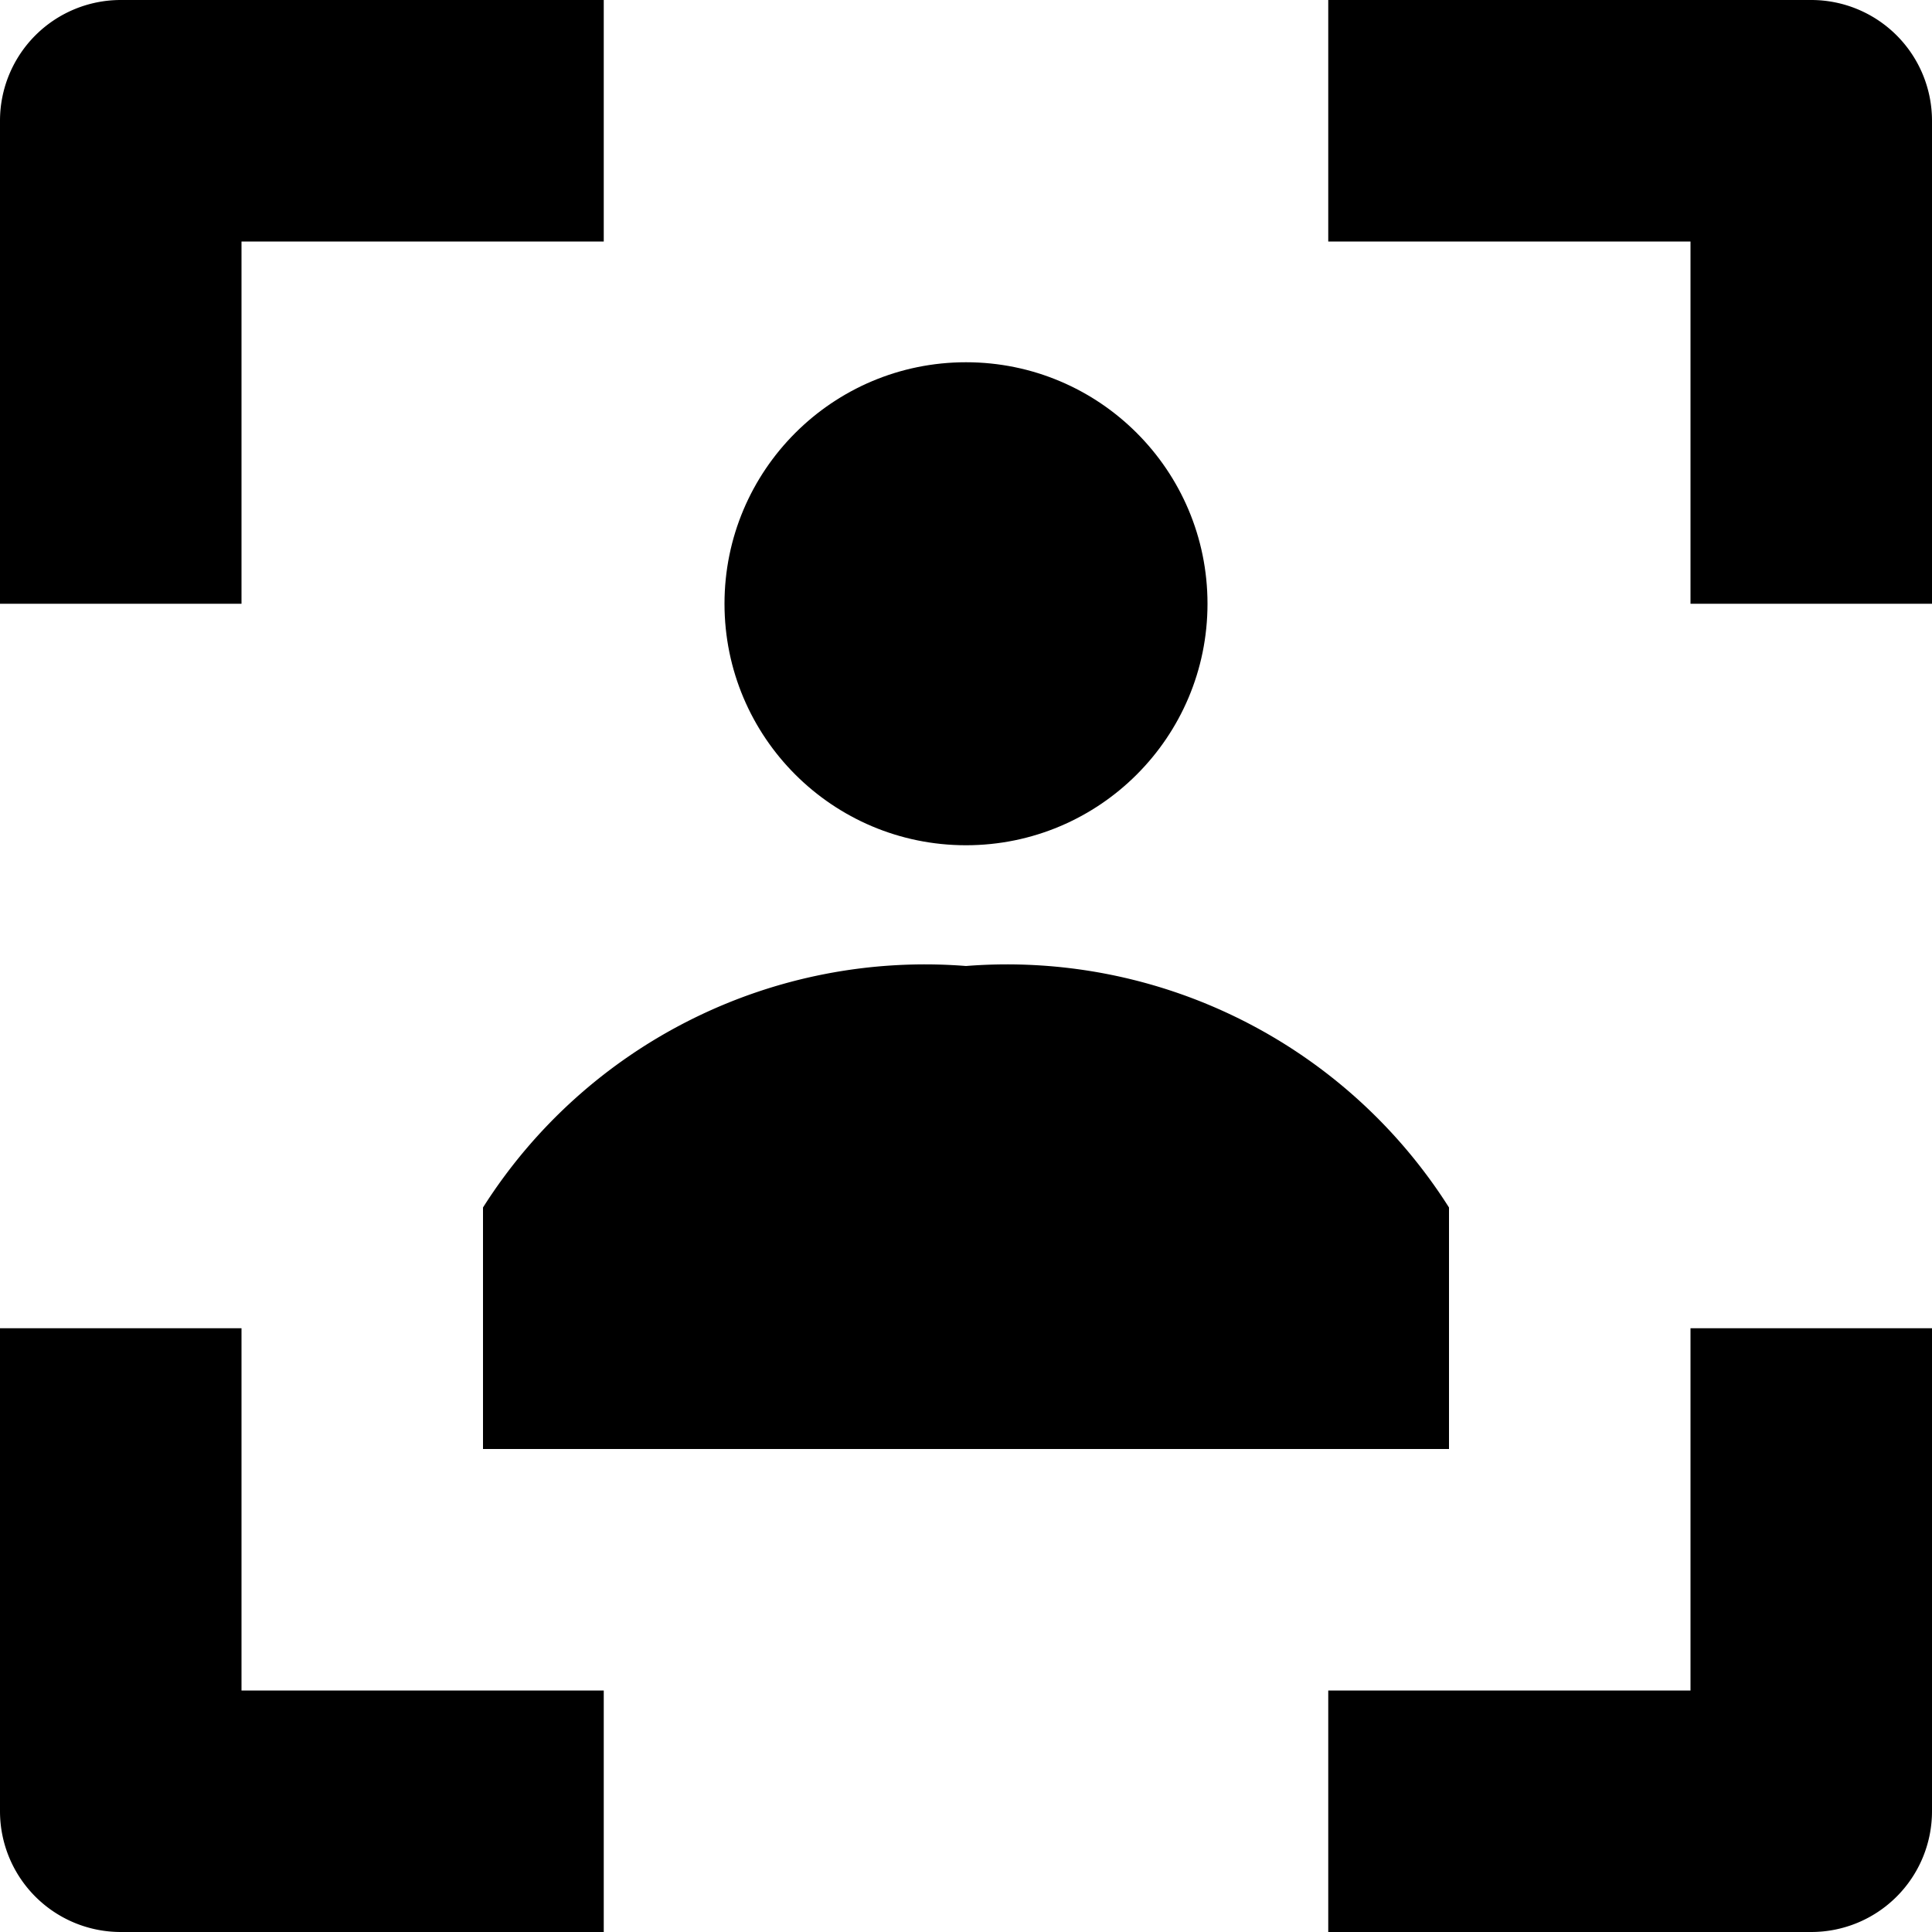 <svg xmlns="http://www.w3.org/2000/svg" width="16" height="16" viewBox="0 0 16 16">
  <title>users-16px-2_focus</title>
  <path d="M2,2H5V0H1A1,1,0,0,0,0,1V5H2Z"/>
  <path d="M15,0H11V2h3V5h2V1A1,1,0,0,0,15,0Z"/>
  <path d="M14,14H11v2h4a1,1,0,0,0,1-1V11H14Z"/>
  <path d="M2,11H0v4a1,1,0,0,0,1,1H5V14H2Z"/>
  <path d="M4,10v2h8V10A4.333,4.333,0,0,0,8,8,4.333,4.333,0,0,0,4,10Z"/>
  <circle cx="8" cy="5" r="2"/>
</svg>
